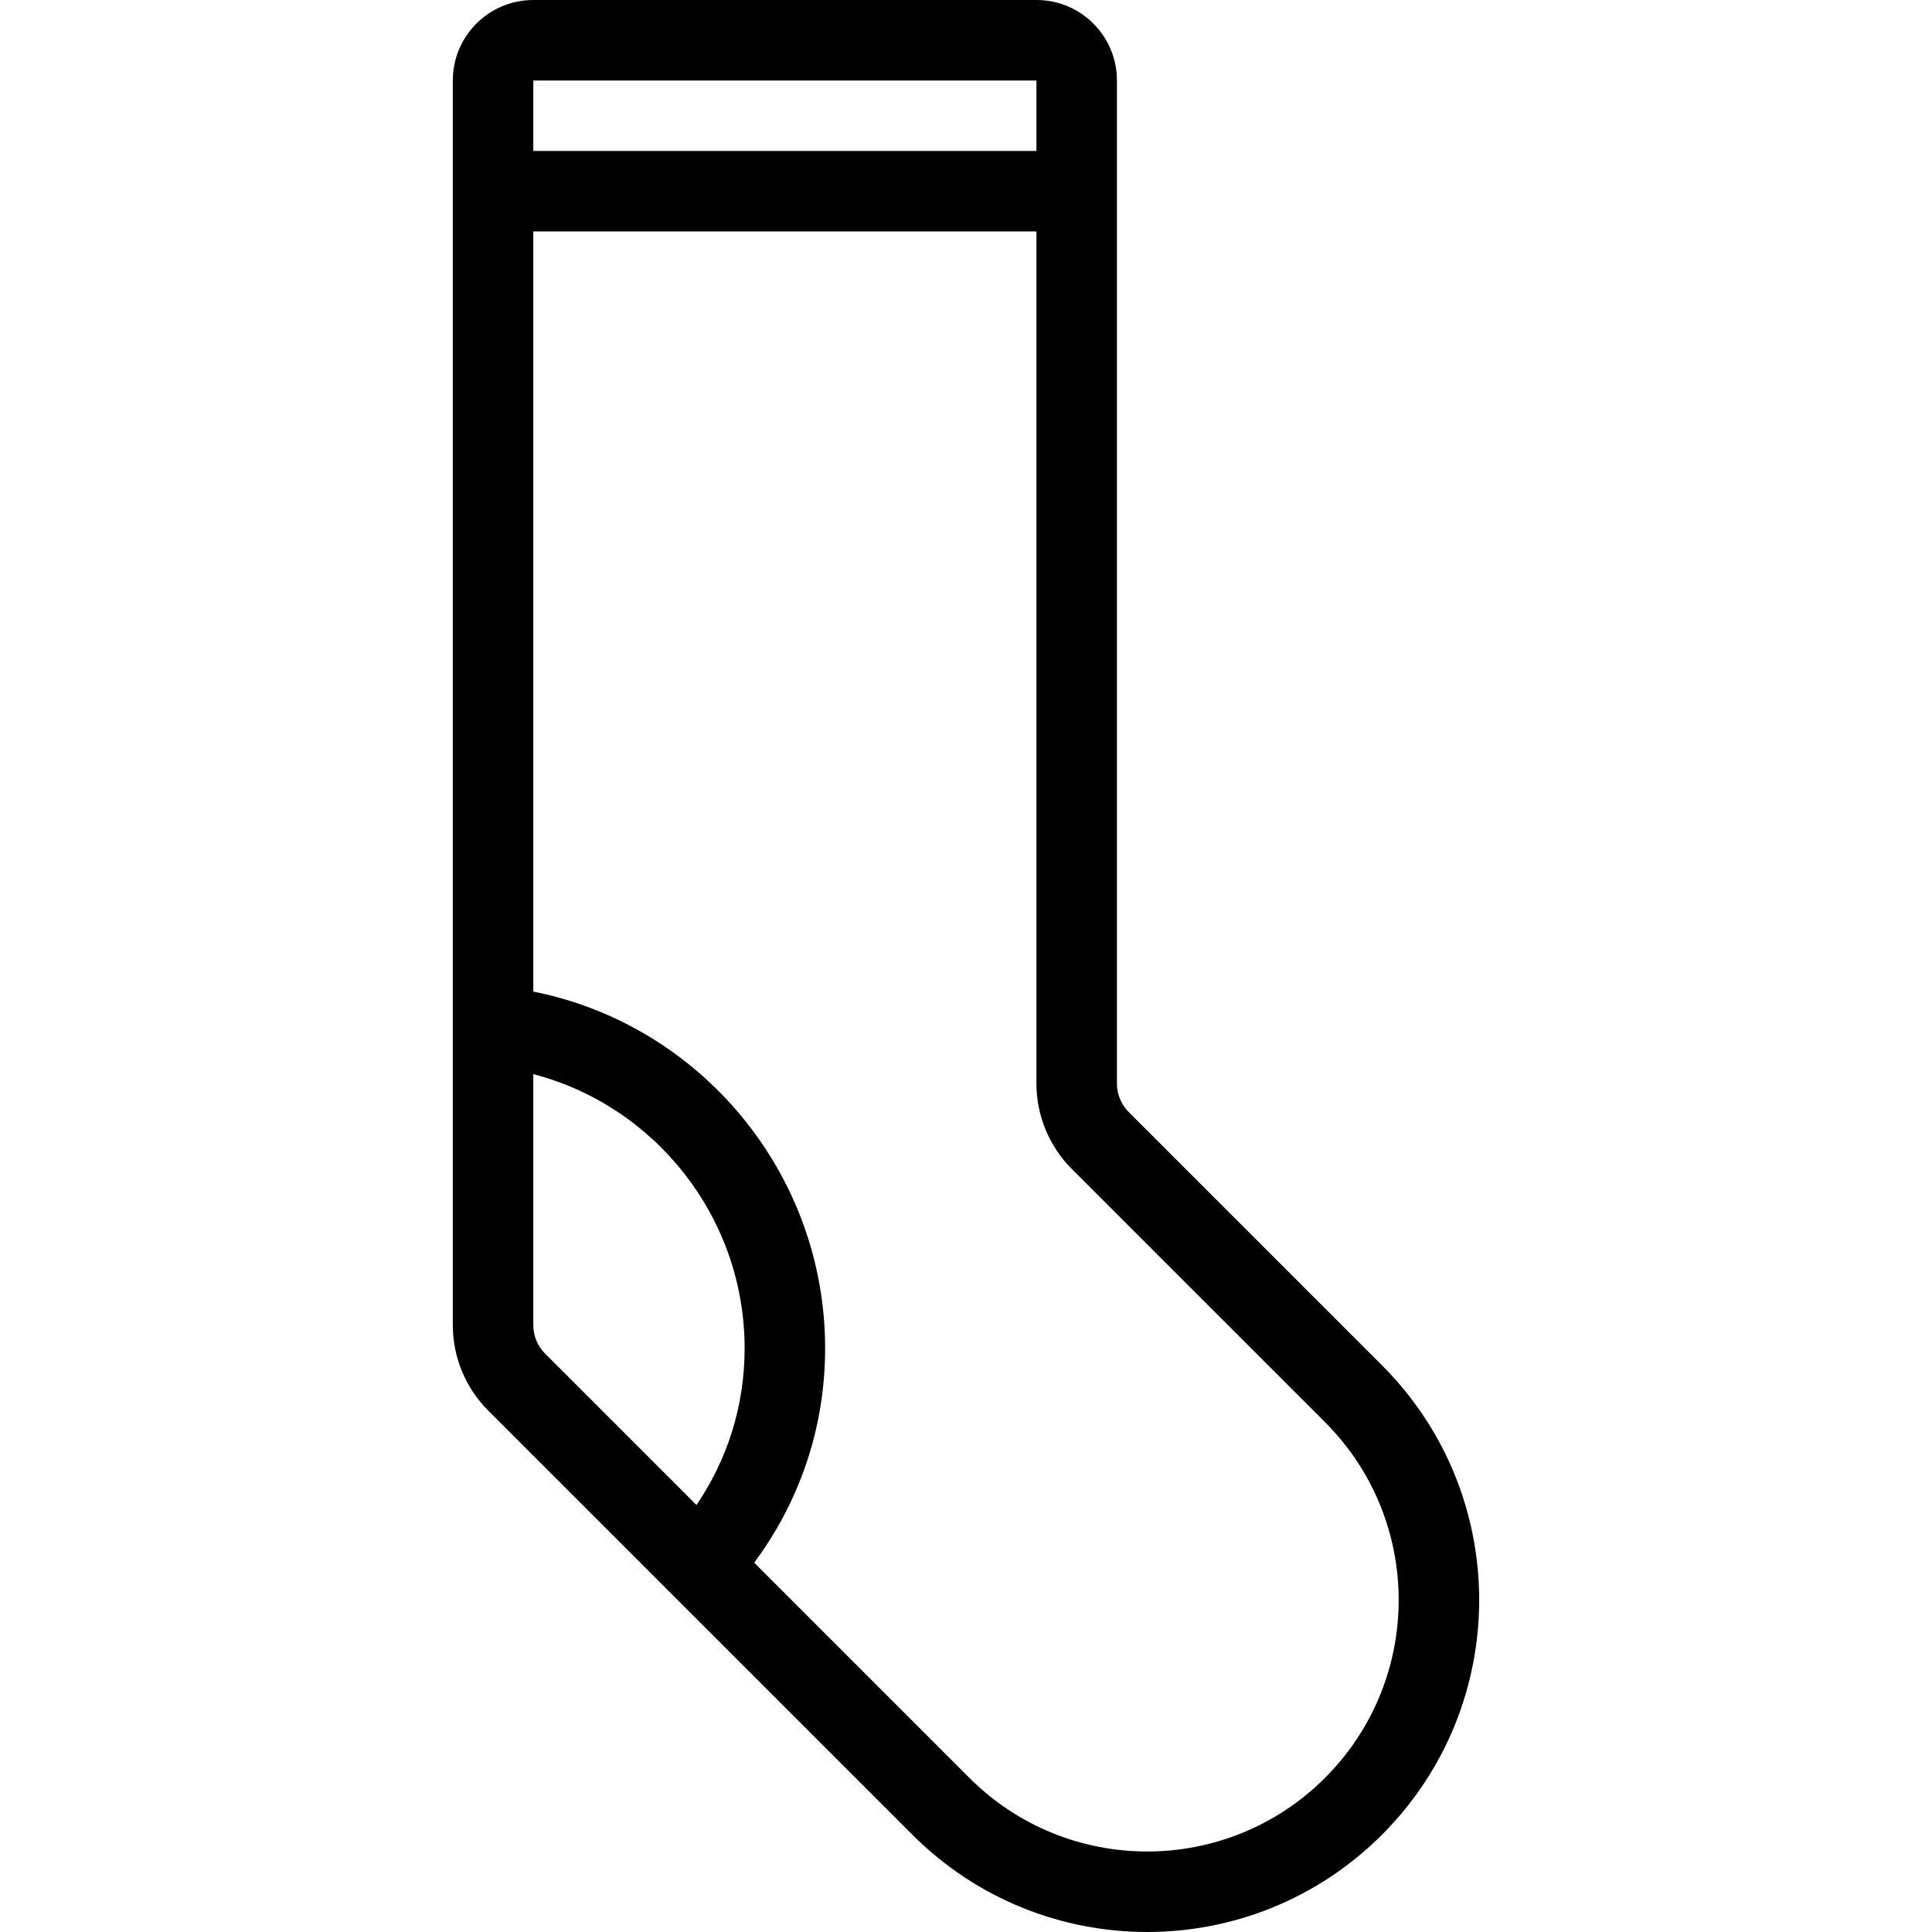 <svg xmlns="http://www.w3.org/2000/svg" width="192" height="192" fill="#000" viewBox="0 0 192 192">
  <path fill-rule="evenodd" d="M45 8C45 3.582 48.582 0 53 0h50.005C107.43 0 111 3.589 111 8V107.691c0 1.054.422 2.074 1.177 2.829l25.159 25.158c12.885 12.884 12.885 33.774 0 46.659-12.885 12.884-33.775 12.884-46.66 0L48.515 140.178c-2.251-2.251-3.515-5.303-3.515-8.486V8zm8 0V15h50V8c0-0 0 0 0 0l-50-0zm50-.003c-.002-.002-.002-.001 0 0 .001.001.002.002.002.003 0 0 0-0-.001-.001 0 0 0-0 0 0M103 7.997v-.003.003l.001.001zM103 23H53v75.543C69.553 101.822 82 116.549 82 134c0 8.015-2.626 15.348-7.05 21.298l21.382 21.382c9.761 9.76 25.587 9.76 35.347 0 9.761-9.761 9.761-25.585 0-35.345l-25.159-25.158c-2.245-2.246-3.52-5.296-3.52-8.486V23zM69.215 149.564C72.242 145.116 74 139.791 74 134c0-13.05-8.94-24.123-21-27.253v24.945c0 1.061.421 2.079 1.172 2.829l15.043 15.043z"/>
</svg>